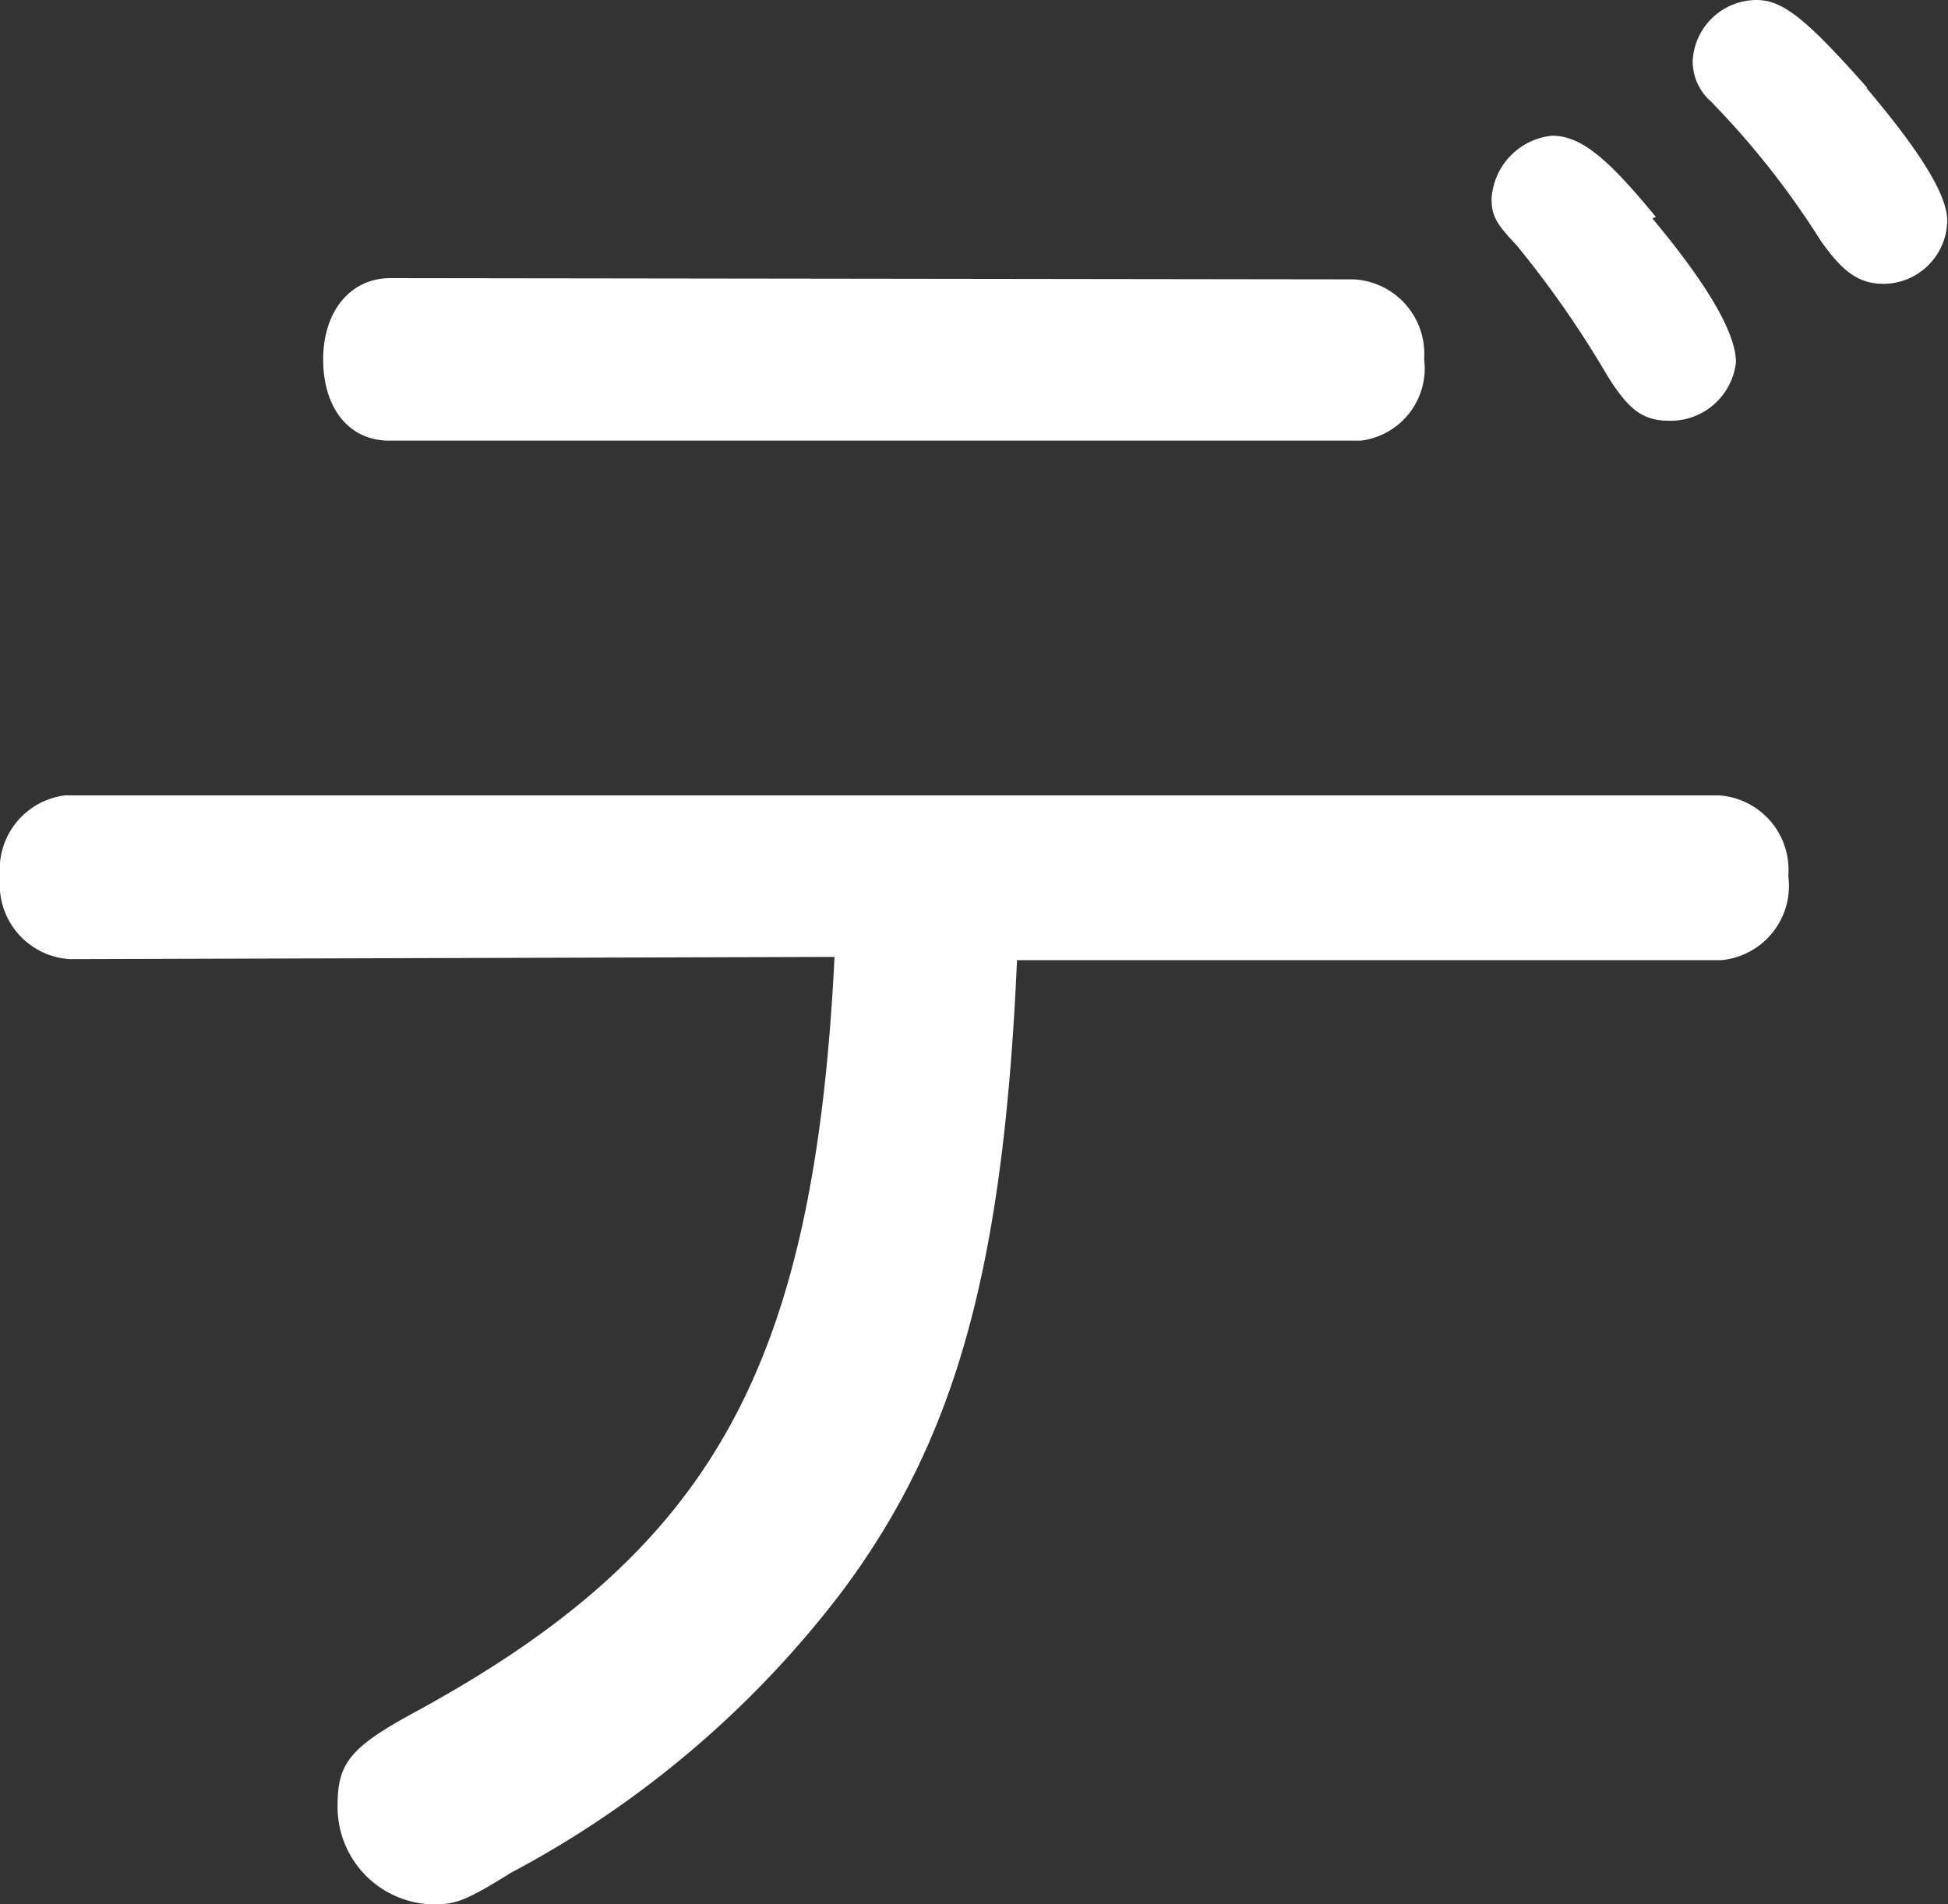 <svg xmlns="http://www.w3.org/2000/svg" viewBox="0 0 78.36 76.62"><rect x="0" y="0" width="78.36" height="76.62" fill="#333333" stroke="none"/><defs><style>.cls-1{fill:#fff;}</style></defs><title>oleindesign-typograph</title><g id="レイヤー_2" data-name="レイヤー 2"><g id="レイヤー_1-2" data-name="レイヤー 1"><path class="cls-1" d="M2.82,38.59A3,3,0,0,1,0,35.35v-.11A3,3,0,0,1,2.62,32l.19,0H69.13a3,3,0,0,1,2.81,3.17v.11a3,3,0,0,1-2.69,3.35H40.91c-.54,12.31-2.43,19.2-7,25.35A40.59,40.59,0,0,1,20.55,75.35c-1.89,1.18-2.26,1.27-3.16,1.27a3.92,3.92,0,0,1-3.81-4v0c0-1.72.54-2.35,3.25-3.81C28.69,62.31,32.75,55,33.57,38.5ZM54.47,11.24a3,3,0,0,1,2.82,3.15v.08a2.93,2.93,0,0,1-2.56,3.26H15.67C14,17.73,13,16.38,13,14.46s1.08-3.27,2.71-3.27Zm12-2.45c2.26,2.71,3.36,4.63,3.36,5.79a2.65,2.65,0,0,1-2.63,2.35c-1.08,0-1.64-.37-2.54-1.81A40.89,40.89,0,0,0,61,9.86C60.18,9,60,8.67,60,8a2.71,2.71,0,0,1,2.43-2.54c1.18,0,2.26.93,4.18,3.27Zm8.61-5.25c2.15,2.54,3.25,4.3,3.25,5.34a2.58,2.58,0,0,1-2.54,2.54c-1,0-1.64-.45-2.54-1.72a33.71,33.71,0,0,0-4.43-5.62,2.15,2.15,0,0,1-.73-1.64A2.58,2.58,0,0,1,70.64,0C71.67,0,72.57.65,75.11,3.53Z"/></g></g></svg>
